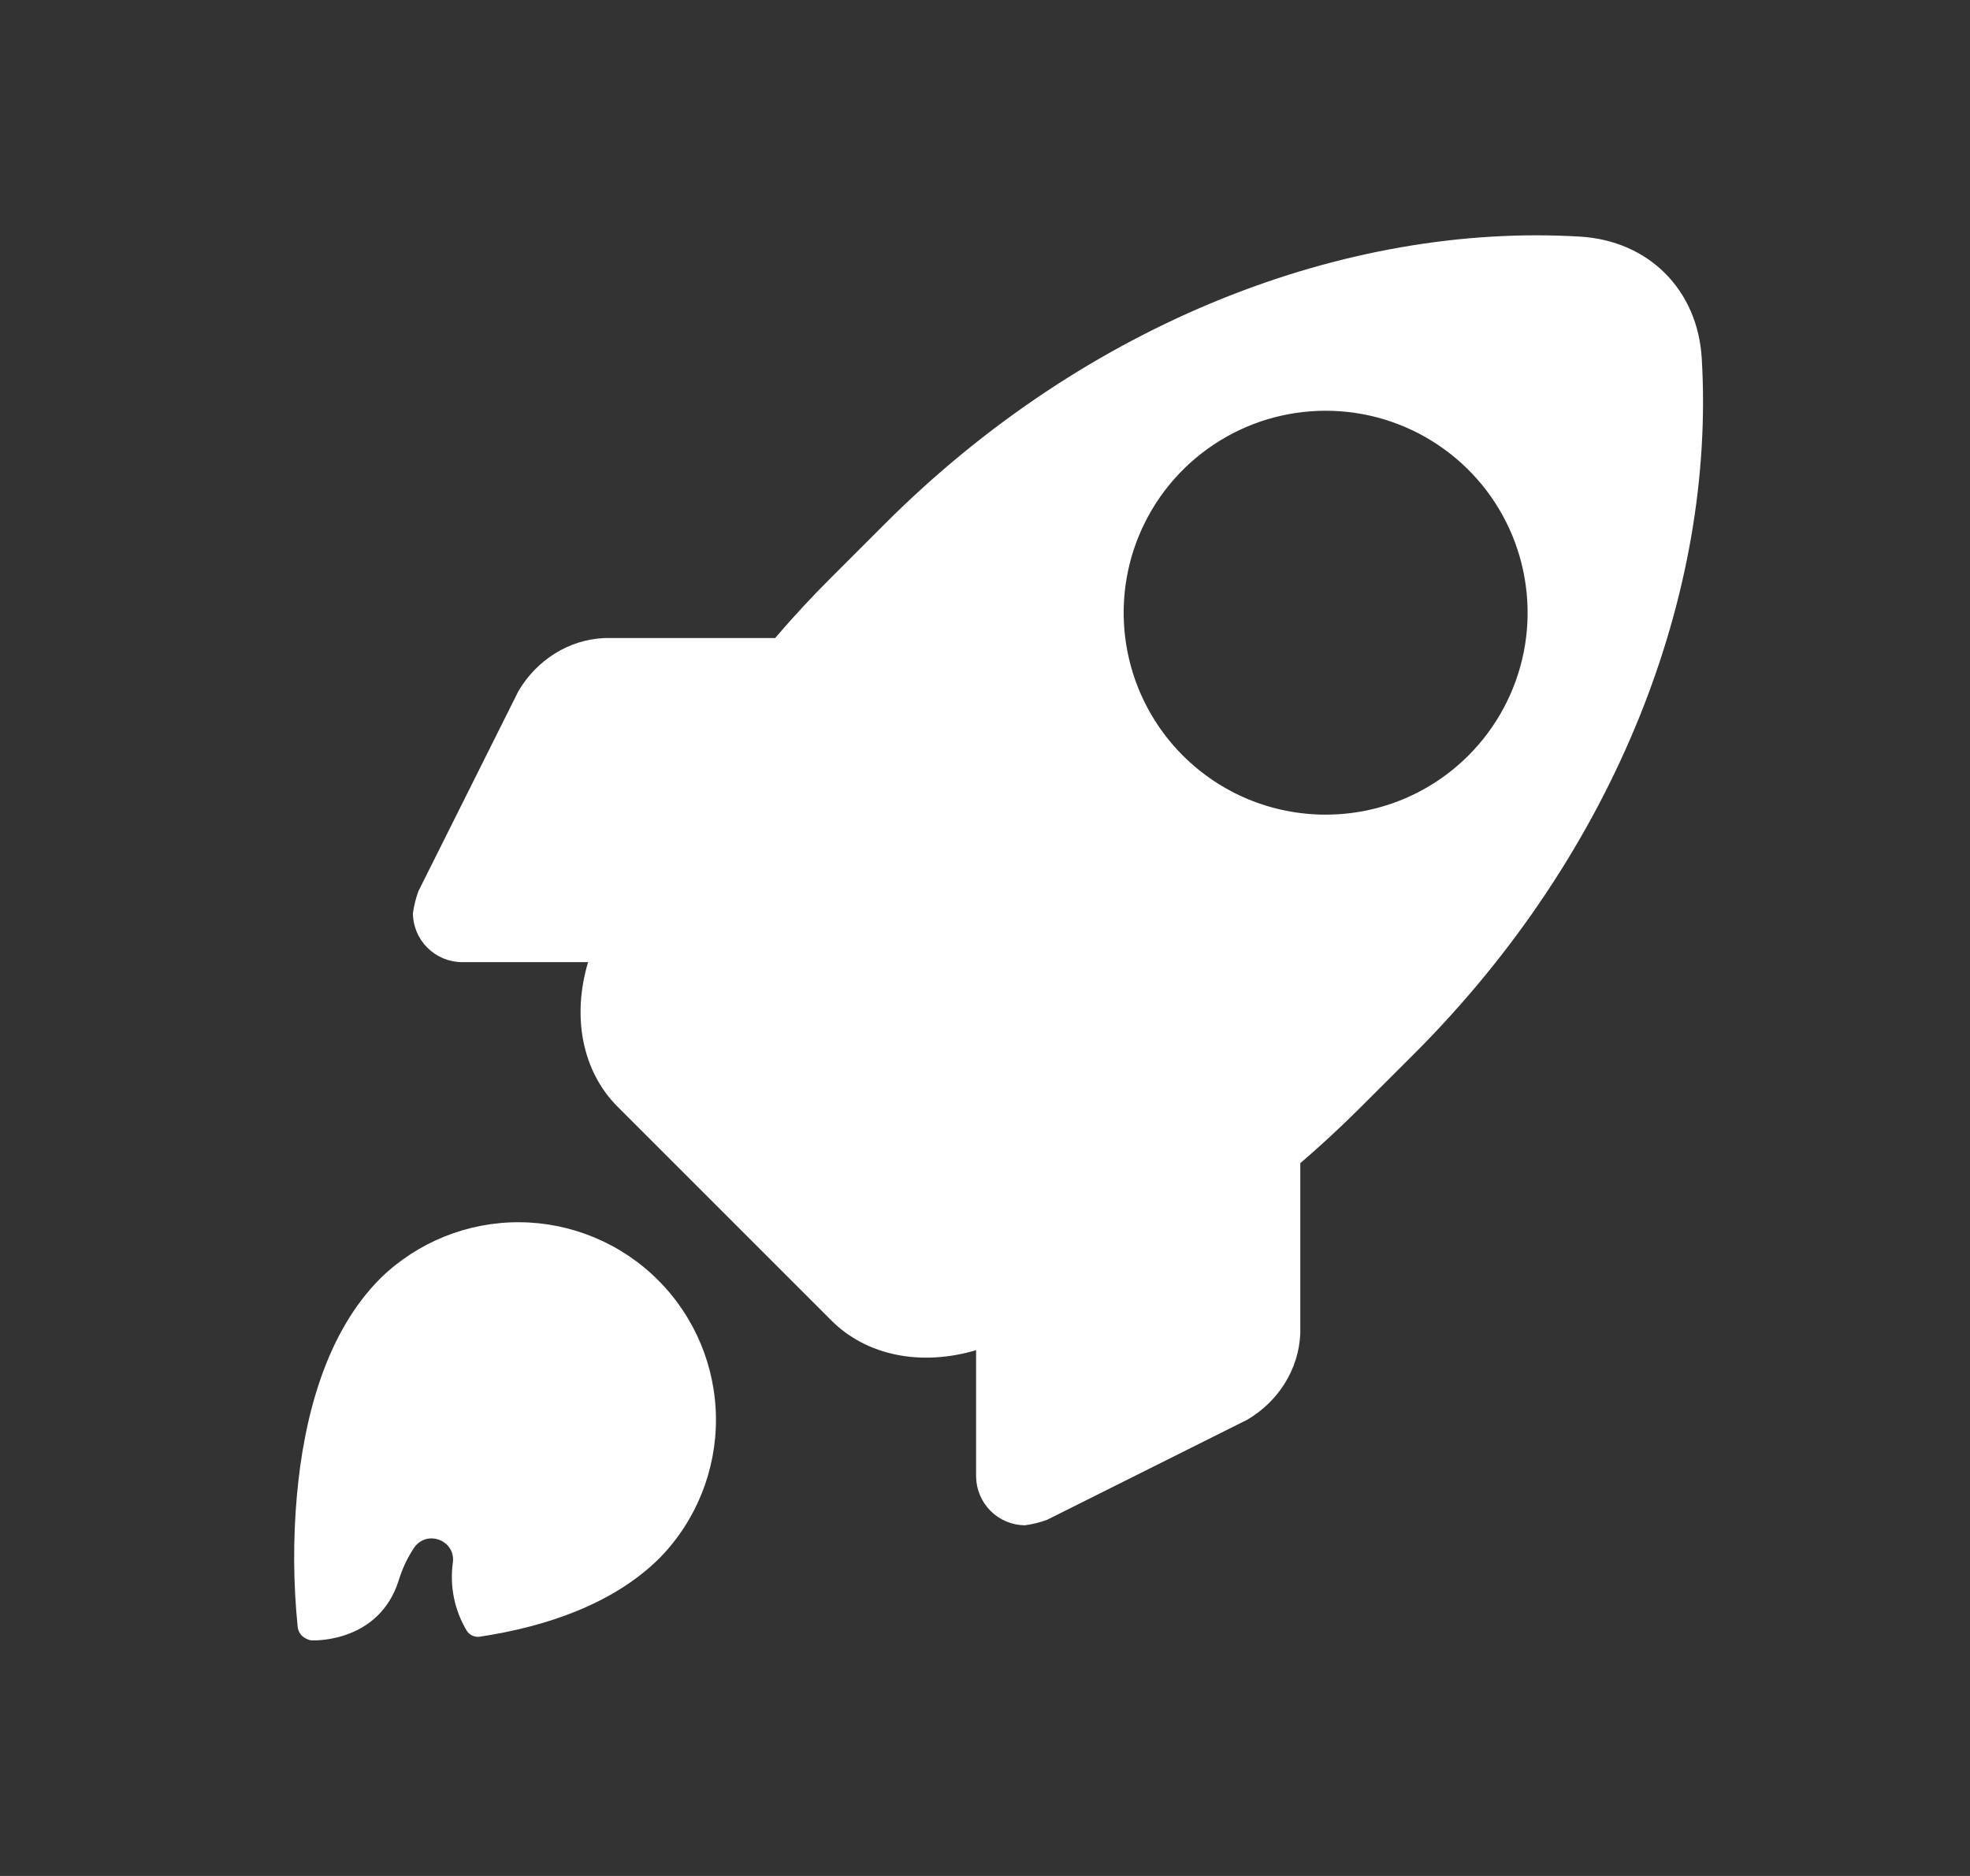 <svg width="42" height="40" viewBox="0 0 42 40" fill="none" xmlns="http://www.w3.org/2000/svg">
<rect x="0" y="0" width="42" height="40" fill="#333333" stroke="none"/>
<path fill-rule="evenodd" clip-rule="evenodd" d="M27.722 24.802V28.433C27.691 29.203 27.247 29.887 26.593 30.271L22.323 32.406C22.169 32.462 22.01 32.502 21.849 32.523C21.574 32.52 21.312 32.41 21.118 32.216C20.924 32.022 20.814 31.76 20.81 31.485V28.789C19.632 29.139 18.474 28.905 17.726 28.157L13.169 23.6C12.42 22.852 12.186 21.693 12.538 20.515H9.841C9.567 20.512 9.305 20.401 9.111 20.207C8.917 20.013 8.806 19.751 8.803 19.477C8.825 19.315 8.864 19.156 8.92 19.003L11.055 14.732C11.441 14.079 12.123 13.634 12.893 13.605H16.525C16.898 13.168 17.293 12.742 17.708 12.327L18.86 11.175C23.177 6.856 28.716 4.749 33.685 5.045C35.148 5.132 36.194 6.178 36.281 7.641C36.577 12.613 34.47 18.148 30.153 22.467L28.999 23.619C28.583 24.034 28.157 24.428 27.722 24.802ZM24.039 13.904C24.205 14.739 24.615 15.507 25.217 16.109C25.617 16.509 26.092 16.826 26.614 17.043C27.137 17.259 27.697 17.37 28.262 17.37C28.828 17.37 29.388 17.259 29.91 17.043C30.433 16.826 30.907 16.509 31.307 16.109C31.909 15.507 32.319 14.739 32.486 13.904C32.652 13.069 32.566 12.203 32.241 11.416C31.915 10.629 31.363 9.957 30.655 9.484C29.947 9.01 29.114 8.758 28.262 8.758C27.411 8.758 26.578 9.01 25.87 9.484C25.162 9.957 24.61 10.629 24.284 11.416C23.958 12.203 23.873 13.069 24.039 13.904ZM15.264 30.247C15.271 31.355 14.842 32.422 14.069 33.215C13.081 34.203 11.637 34.685 10.23 34.898C10.175 34.906 10.118 34.898 10.068 34.874C10.017 34.85 9.975 34.812 9.947 34.764C9.689 34.331 9.586 33.823 9.654 33.324C9.723 32.845 9.097 32.604 8.826 33.005C8.685 33.218 8.575 33.451 8.501 33.696C8.086 35.007 6.74 34.981 6.645 34.977H6.634C6.595 34.97 6.371 34.919 6.346 34.684C6.252 33.755 6.247 32.818 6.33 31.887C6.477 30.246 6.938 28.429 8.111 27.256C8.904 26.483 9.971 26.054 11.079 26.061C12.186 26.068 13.247 26.512 14.03 27.295C14.814 28.079 15.257 29.139 15.264 30.247Z" fill="white"/>
</svg>

